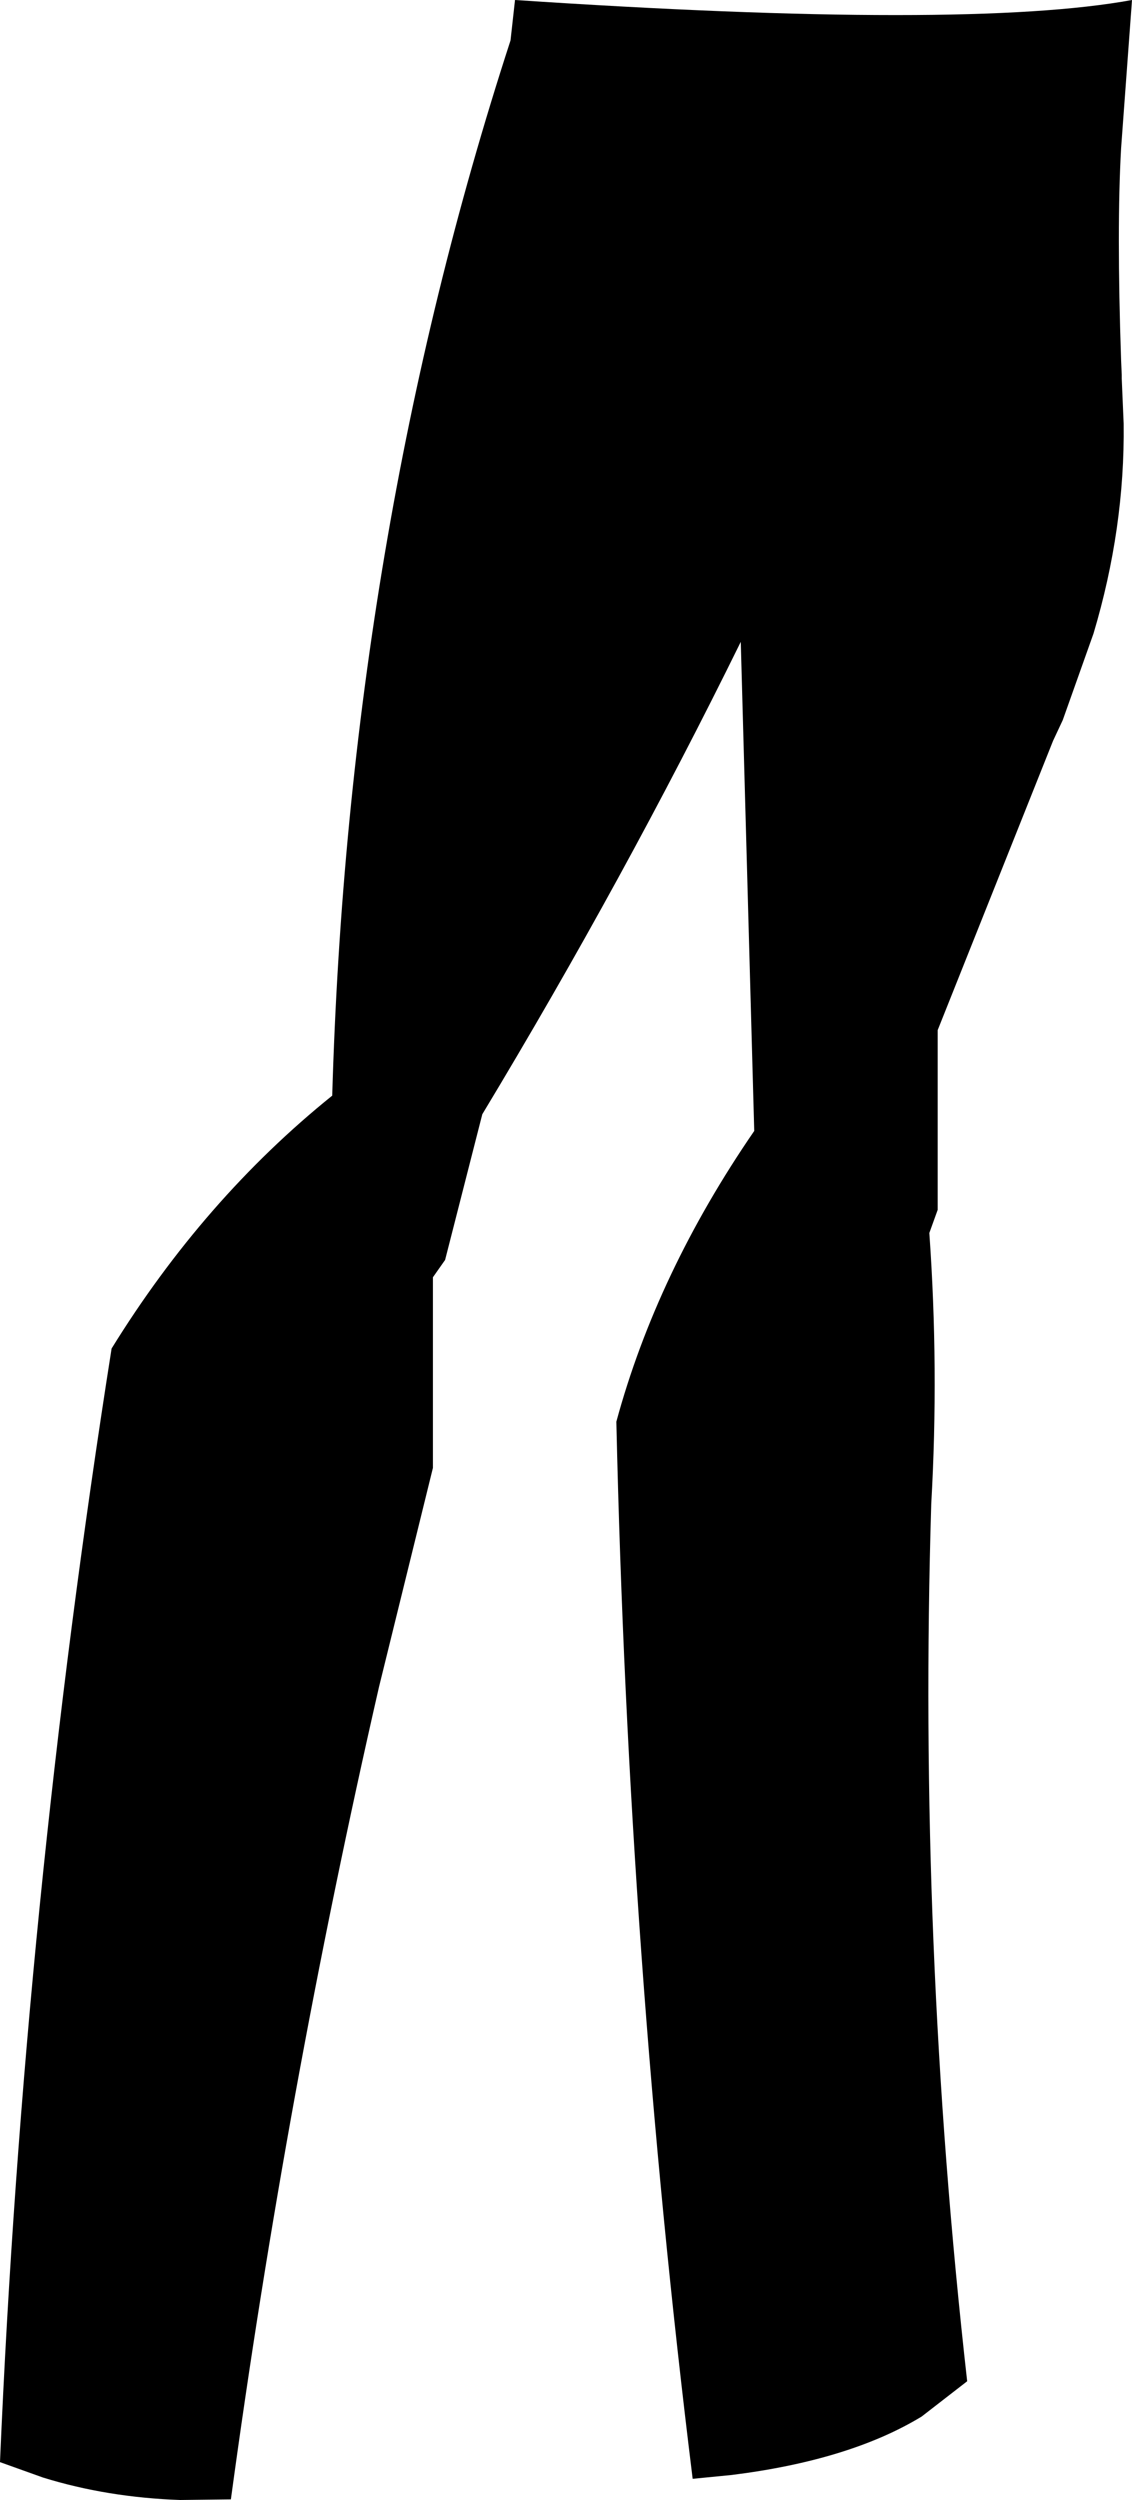 <?xml version="1.0" encoding="UTF-8" standalone="no"?>
<svg xmlns:xlink="http://www.w3.org/1999/xlink" height="194.75px" width="88.25px" xmlns="http://www.w3.org/2000/svg">
  <g transform="matrix(1.0, 0.0, 0.0, 1.0, -150.05, -230.75)">
    <path d="M237.45 242.3 Q237.1 248.5 237.45 258.8 L237.5 259.95 237.5 260.25 237.65 263.75 Q237.75 271.9 235.3 280.1 L232.9 286.85 232.15 288.45 231.95 288.95 223.15 311.0 223.15 325.0 222.5 326.8 Q223.25 337.35 222.65 347.9 221.6 382.1 225.45 416.25 L221.9 419.0 Q216.3 422.4 207.1 423.55 L204.05 423.85 Q199.05 383.5 198.1 341.5 201.25 329.9 208.85 318.85 L207.8 280.75 Q198.75 299.15 187.65 317.55 L184.75 328.9 183.8 330.25 183.8 345.1 179.6 362.15 Q172.35 393.8 168.05 425.45 L164.1 425.5 Q158.4 425.3 153.4 423.75 L150.05 422.55 Q151.9 379.2 158.75 335.8 165.95 324.15 175.95 316.1 177.2 272.75 189.85 233.9 L190.2 230.75 Q225.5 233.1 238.3 230.75 L237.45 242.3" fill="#000000" fill-rule="evenodd" stroke="none"/>
  </g>
</svg>
